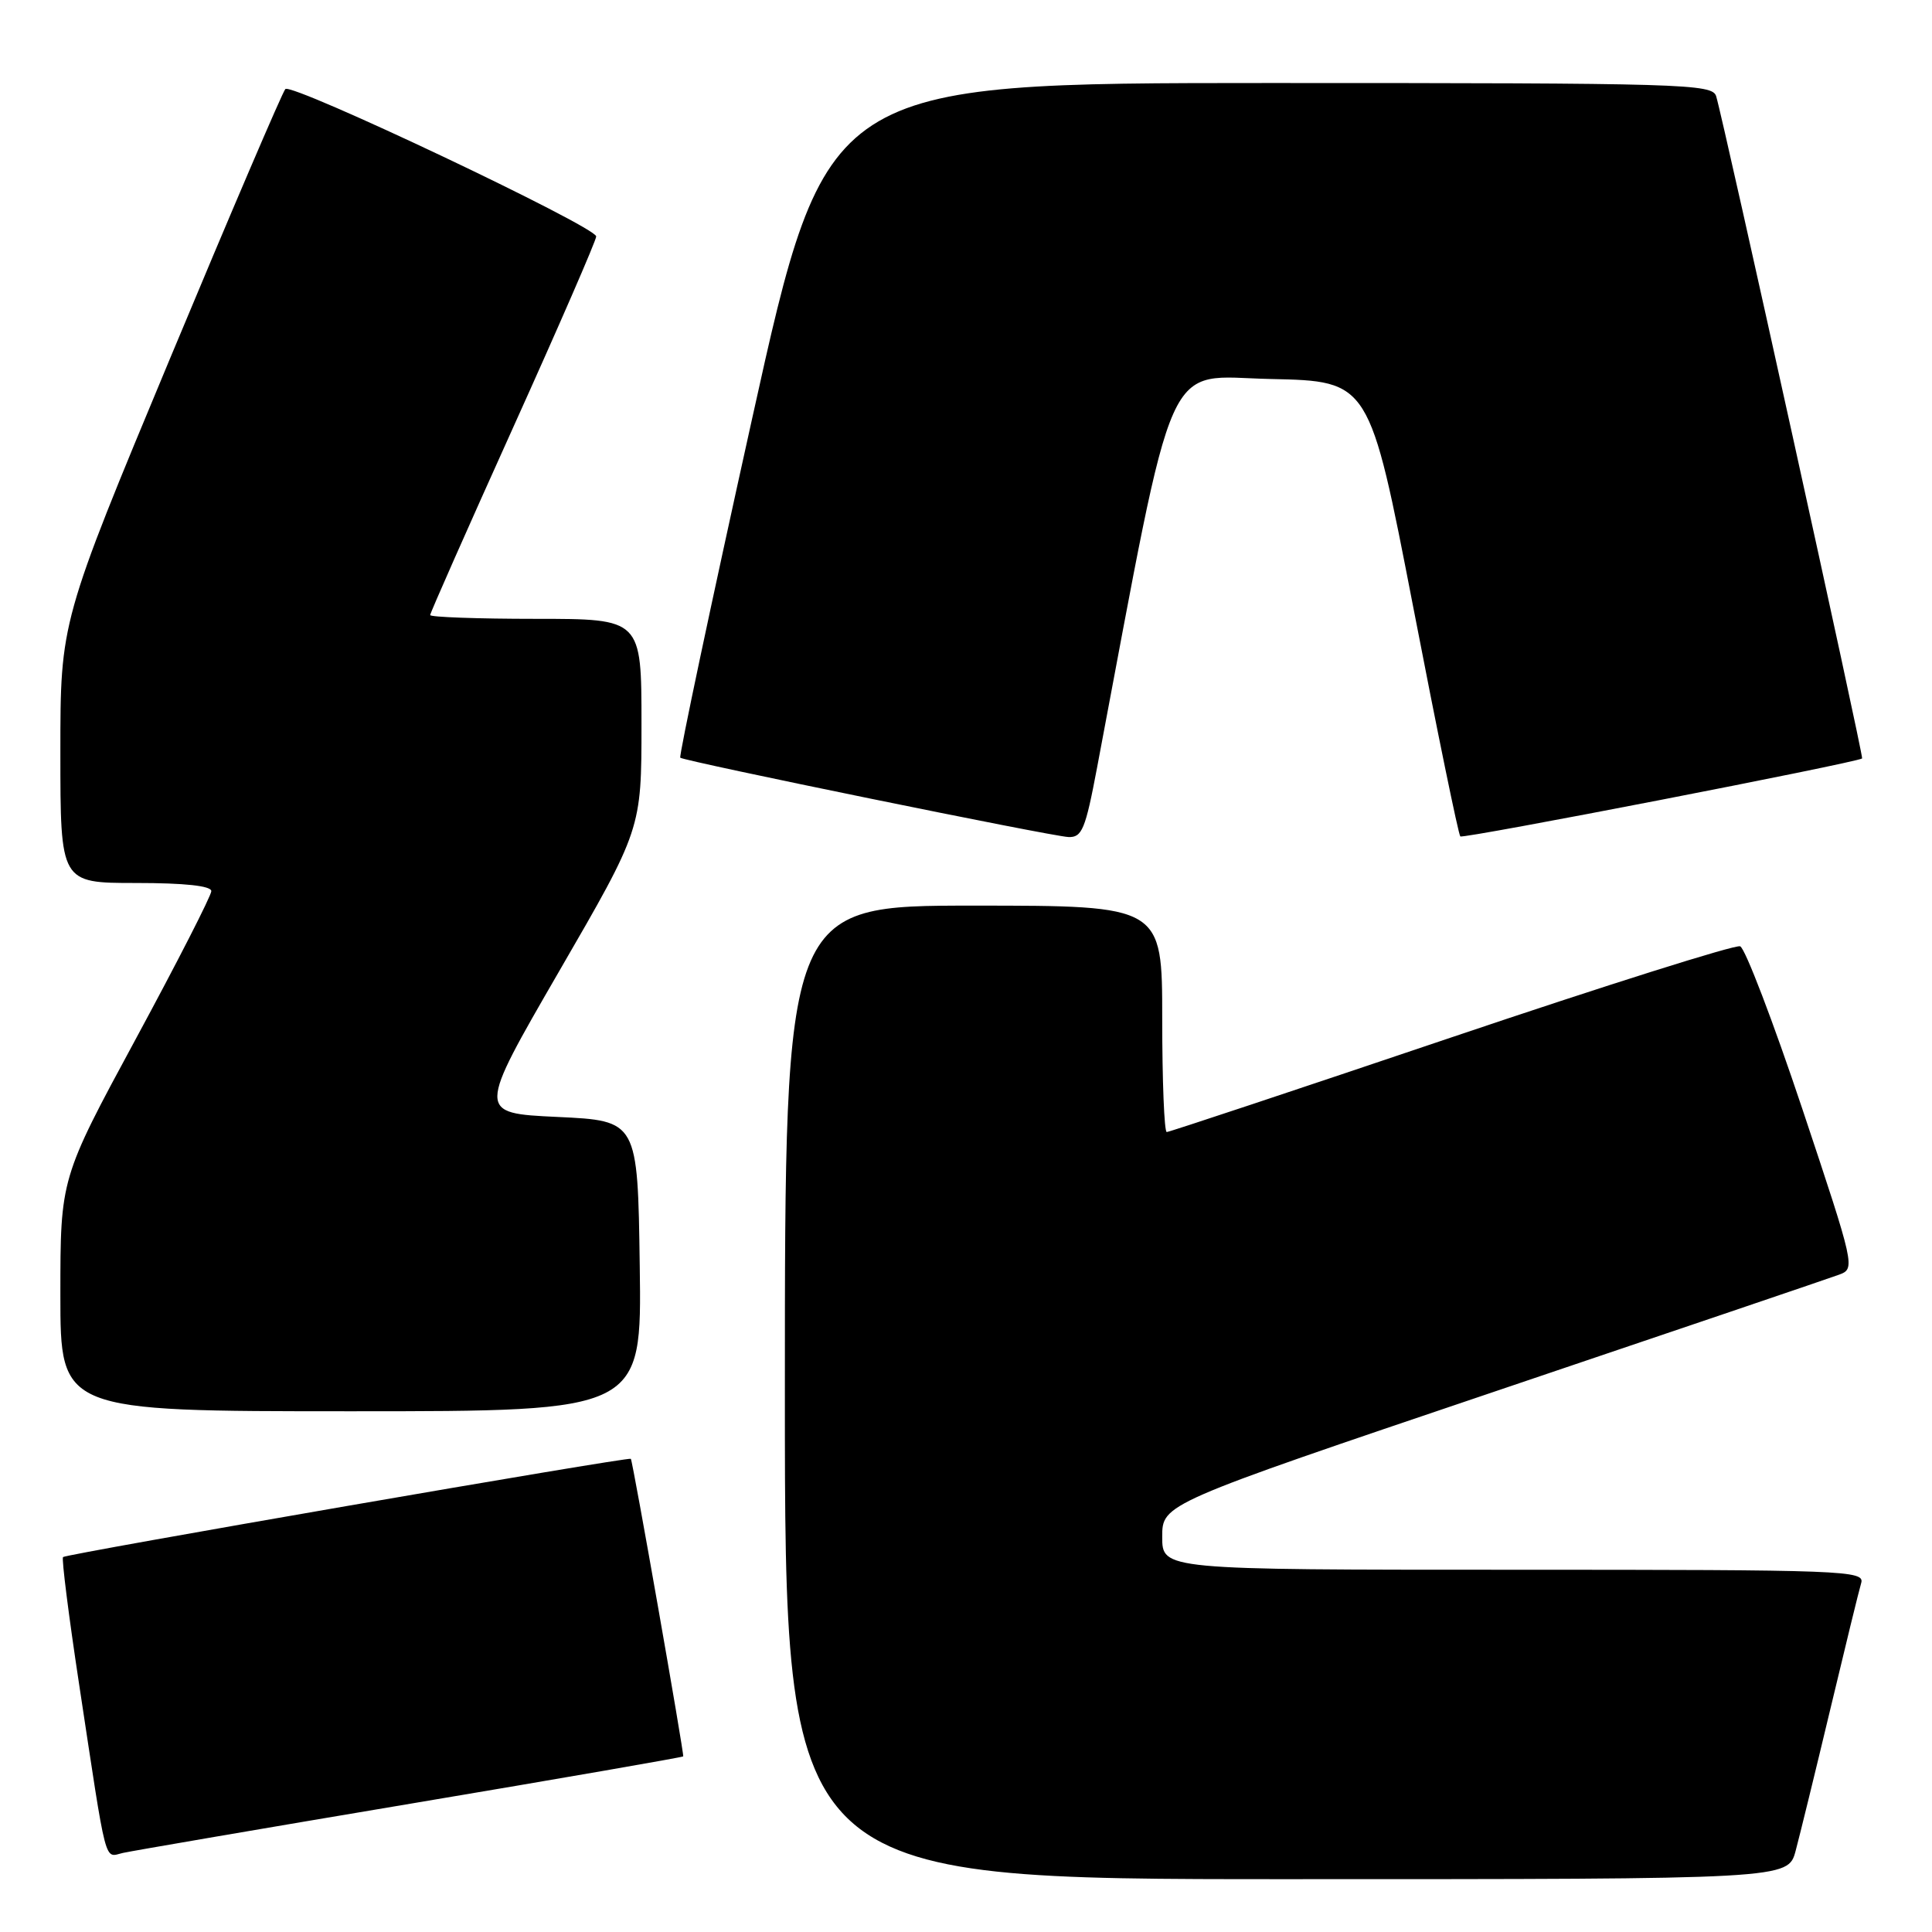 <?xml version="1.0" encoding="UTF-8" standalone="no"?>
<!DOCTYPE svg PUBLIC "-//W3C//DTD SVG 1.1//EN" "http://www.w3.org/Graphics/SVG/1.1/DTD/svg11.dtd" >
<svg xmlns="http://www.w3.org/2000/svg" xmlns:xlink="http://www.w3.org/1999/xlink" version="1.1" viewBox="0 0 256 256">
 <g >
 <path fill="currentColor"
d=" M 237.93 245.25 C 238.48 243.19 240.55 234.75 242.52 226.50 C 244.49 218.25 246.33 210.71 246.62 209.75 C 247.10 208.10 244.45 208.00 200.57 208.00 C 154.00 208.00 154.00 208.00 154.00 203.64 C 154.00 199.28 154.00 199.28 197.75 184.49 C 221.81 176.36 242.48 169.35 243.69 168.90 C 245.85 168.10 245.80 167.87 238.83 146.97 C 234.95 135.36 231.24 125.65 230.58 125.39 C 229.93 125.14 212.70 130.58 192.29 137.47 C 171.89 144.36 154.93 150.00 154.60 150.00 C 154.27 150.00 154.00 143.25 154.00 135.00 C 154.00 120.00 154.00 120.00 129.00 120.00 C 104.00 120.00 104.00 120.00 104.00 184.50 C 104.00 249.00 104.00 249.00 170.46 249.00 C 236.92 249.00 236.92 249.00 237.93 245.25 Z  M 54.44 238.99 C 74.21 235.67 90.45 232.85 90.53 232.73 C 90.68 232.48 83.85 193.63 83.59 193.30 C 83.35 193.00 8.77 205.90 8.35 206.32 C 8.15 206.52 9.10 214.07 10.47 223.09 C 14.23 247.87 13.76 246.09 16.30 245.52 C 17.51 245.25 34.67 242.31 54.44 238.99 Z  M 84.77 167.75 C 84.50 148.50 84.50 148.50 73.85 148.00 C 63.21 147.50 63.21 147.50 74.10 128.68 C 85.00 109.86 85.00 109.86 85.00 95.93 C 85.00 82.00 85.00 82.00 71.00 82.00 C 63.30 82.00 57.00 81.77 57.00 81.50 C 57.00 81.22 61.95 70.04 68.00 56.63 C 74.05 43.23 79.00 31.85 79.00 31.33 C 79.00 30.05 38.67 10.93 37.81 11.80 C 37.43 12.19 30.57 28.22 22.56 47.43 C 8.00 82.37 8.00 82.37 8.00 99.68 C 8.00 117.00 8.00 117.00 18.00 117.00 C 24.48 117.00 28.00 117.38 28.00 118.08 C 28.00 118.67 23.50 127.48 18.00 137.65 C 8.00 156.14 8.00 156.14 8.00 171.57 C 8.00 187.00 8.00 187.00 46.52 187.00 C 85.04 187.00 85.04 187.00 84.77 167.75 Z  M 145.36 101.75 C 155.97 45.59 154.04 49.92 168.39 50.22 C 181.46 50.50 181.46 50.50 187.26 80.44 C 190.44 96.91 193.25 110.59 193.50 110.83 C 193.85 111.18 245.74 101.11 246.74 100.50 C 246.98 100.35 228.40 16.04 227.40 12.75 C 226.90 11.11 223.20 11.00 168.18 11.00 C 109.50 11.01 109.50 11.01 99.64 55.56 C 94.21 80.06 89.94 100.24 90.14 100.40 C 90.74 100.88 139.34 110.82 141.56 110.91 C 143.37 110.99 143.82 109.91 145.36 101.75 Z "/>
</g>
</svg>